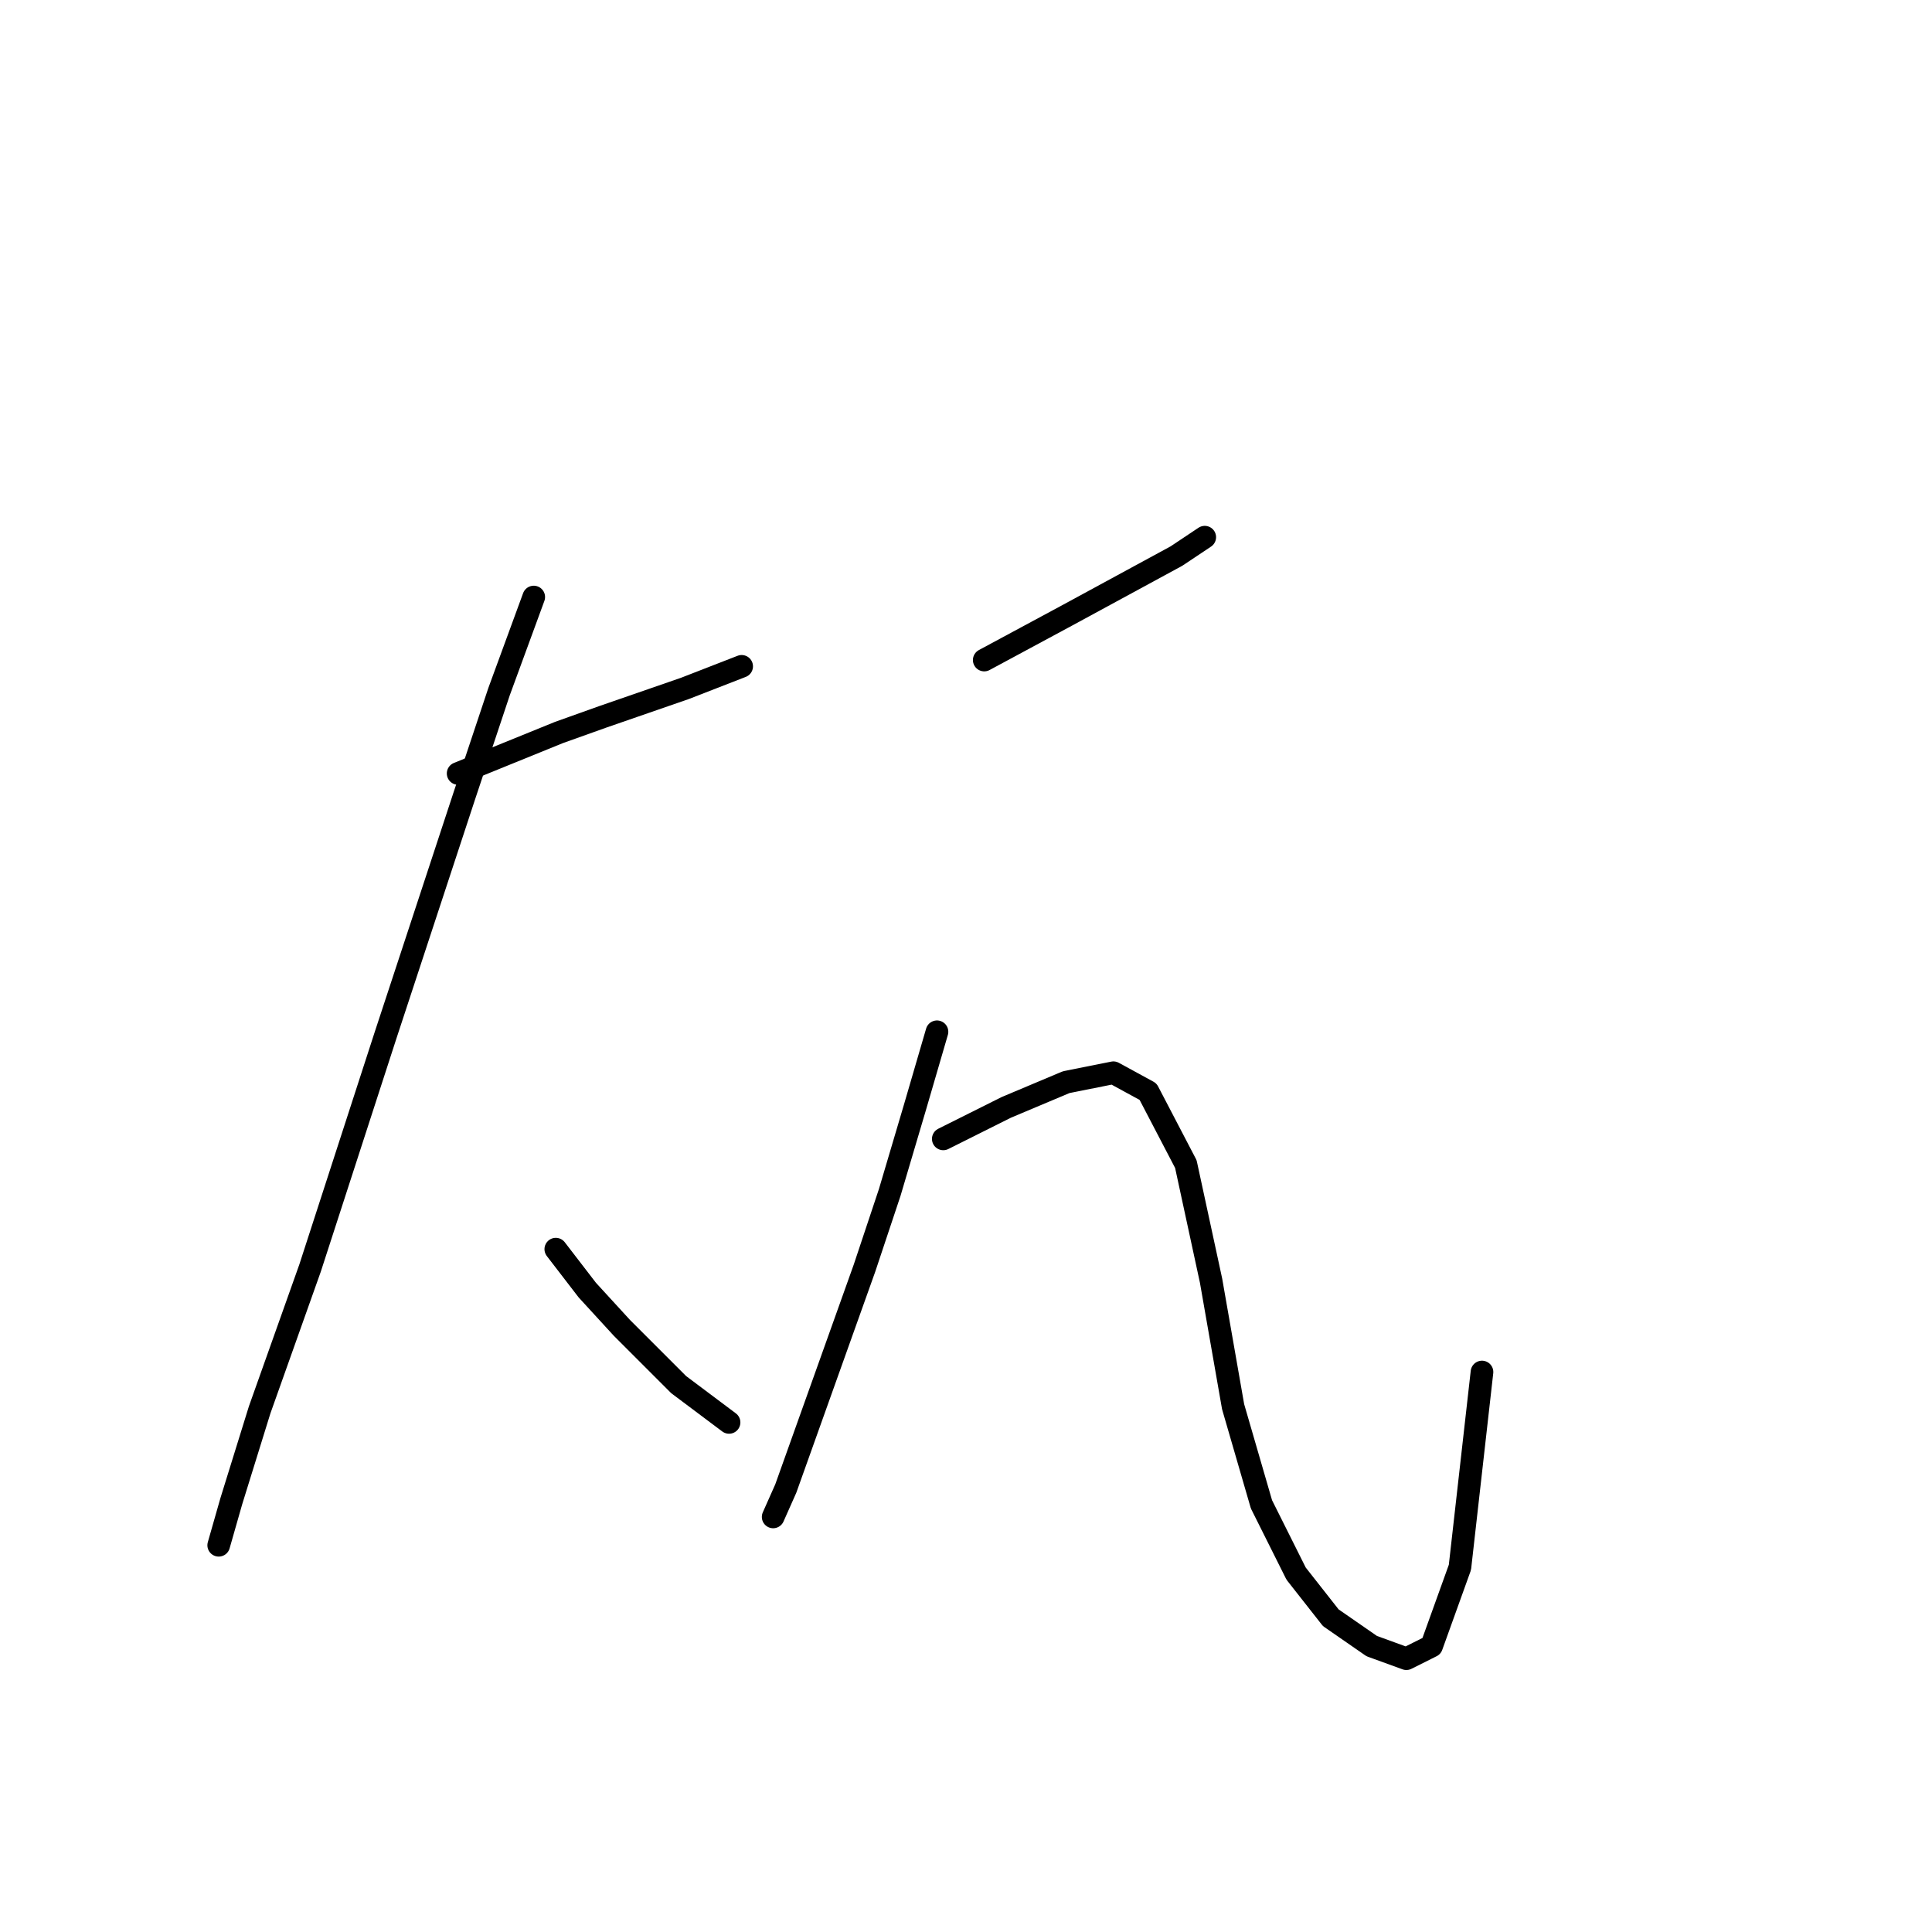 <?xml version="1.0" standalone="no"?>
    <svg width="256" height="256" xmlns="http://www.w3.org/2000/svg" version="1.1">
    <polyline stroke="black" stroke-width="3" stroke-linecap="round" fill="transparent" stroke-linejoin="round" points="60.705 102.487 74.063 97.06 79.907 94.973 90.76 91.216 98.274 88.294 98.274 88.294 " />
        <polyline stroke="black" stroke-width="3" stroke-linecap="round" fill="transparent" stroke-linejoin="round" points="70.724 79.11 66.132 91.633 61.54 105.409 51.104 137.133 41.086 168.023 34.407 186.808 30.65 198.913 28.98 204.757 28.98 204.757 " />
        <polyline stroke="black" stroke-width="3" stroke-linecap="round" fill="transparent" stroke-linejoin="round" points="73.646 165.519 77.82 170.945 82.412 175.955 89.925 183.468 96.604 188.477 96.604 188.477 " />
        <polyline stroke="black" stroke-width="3" stroke-linecap="round" fill="transparent" stroke-linejoin="round" points="130.416 87.459 135.843 84.537 141.27 81.615 155.88 73.684 159.636 71.179 159.636 71.179 " />
        <polyline stroke="black" stroke-width="3" stroke-linecap="round" fill="transparent" stroke-linejoin="round" points="124.155 136.716 121.233 146.734 117.893 158.005 114.554 168.023 104.118 197.244 102.448 201 102.448 201 " />
        <polyline stroke="black" stroke-width="3" stroke-linecap="round" fill="transparent" stroke-linejoin="round" points="124.99 150.909 129.164 148.821 133.338 146.734 141.27 143.395 147.531 142.143 152.123 144.647 157.132 154.248 160.471 169.693 163.393 186.39 167.15 199.331 171.742 208.514 176.334 214.358 181.76 218.115 186.352 219.785 189.692 218.115 193.448 207.679 196.371 181.799 196.371 181.799 " />
        </svg>